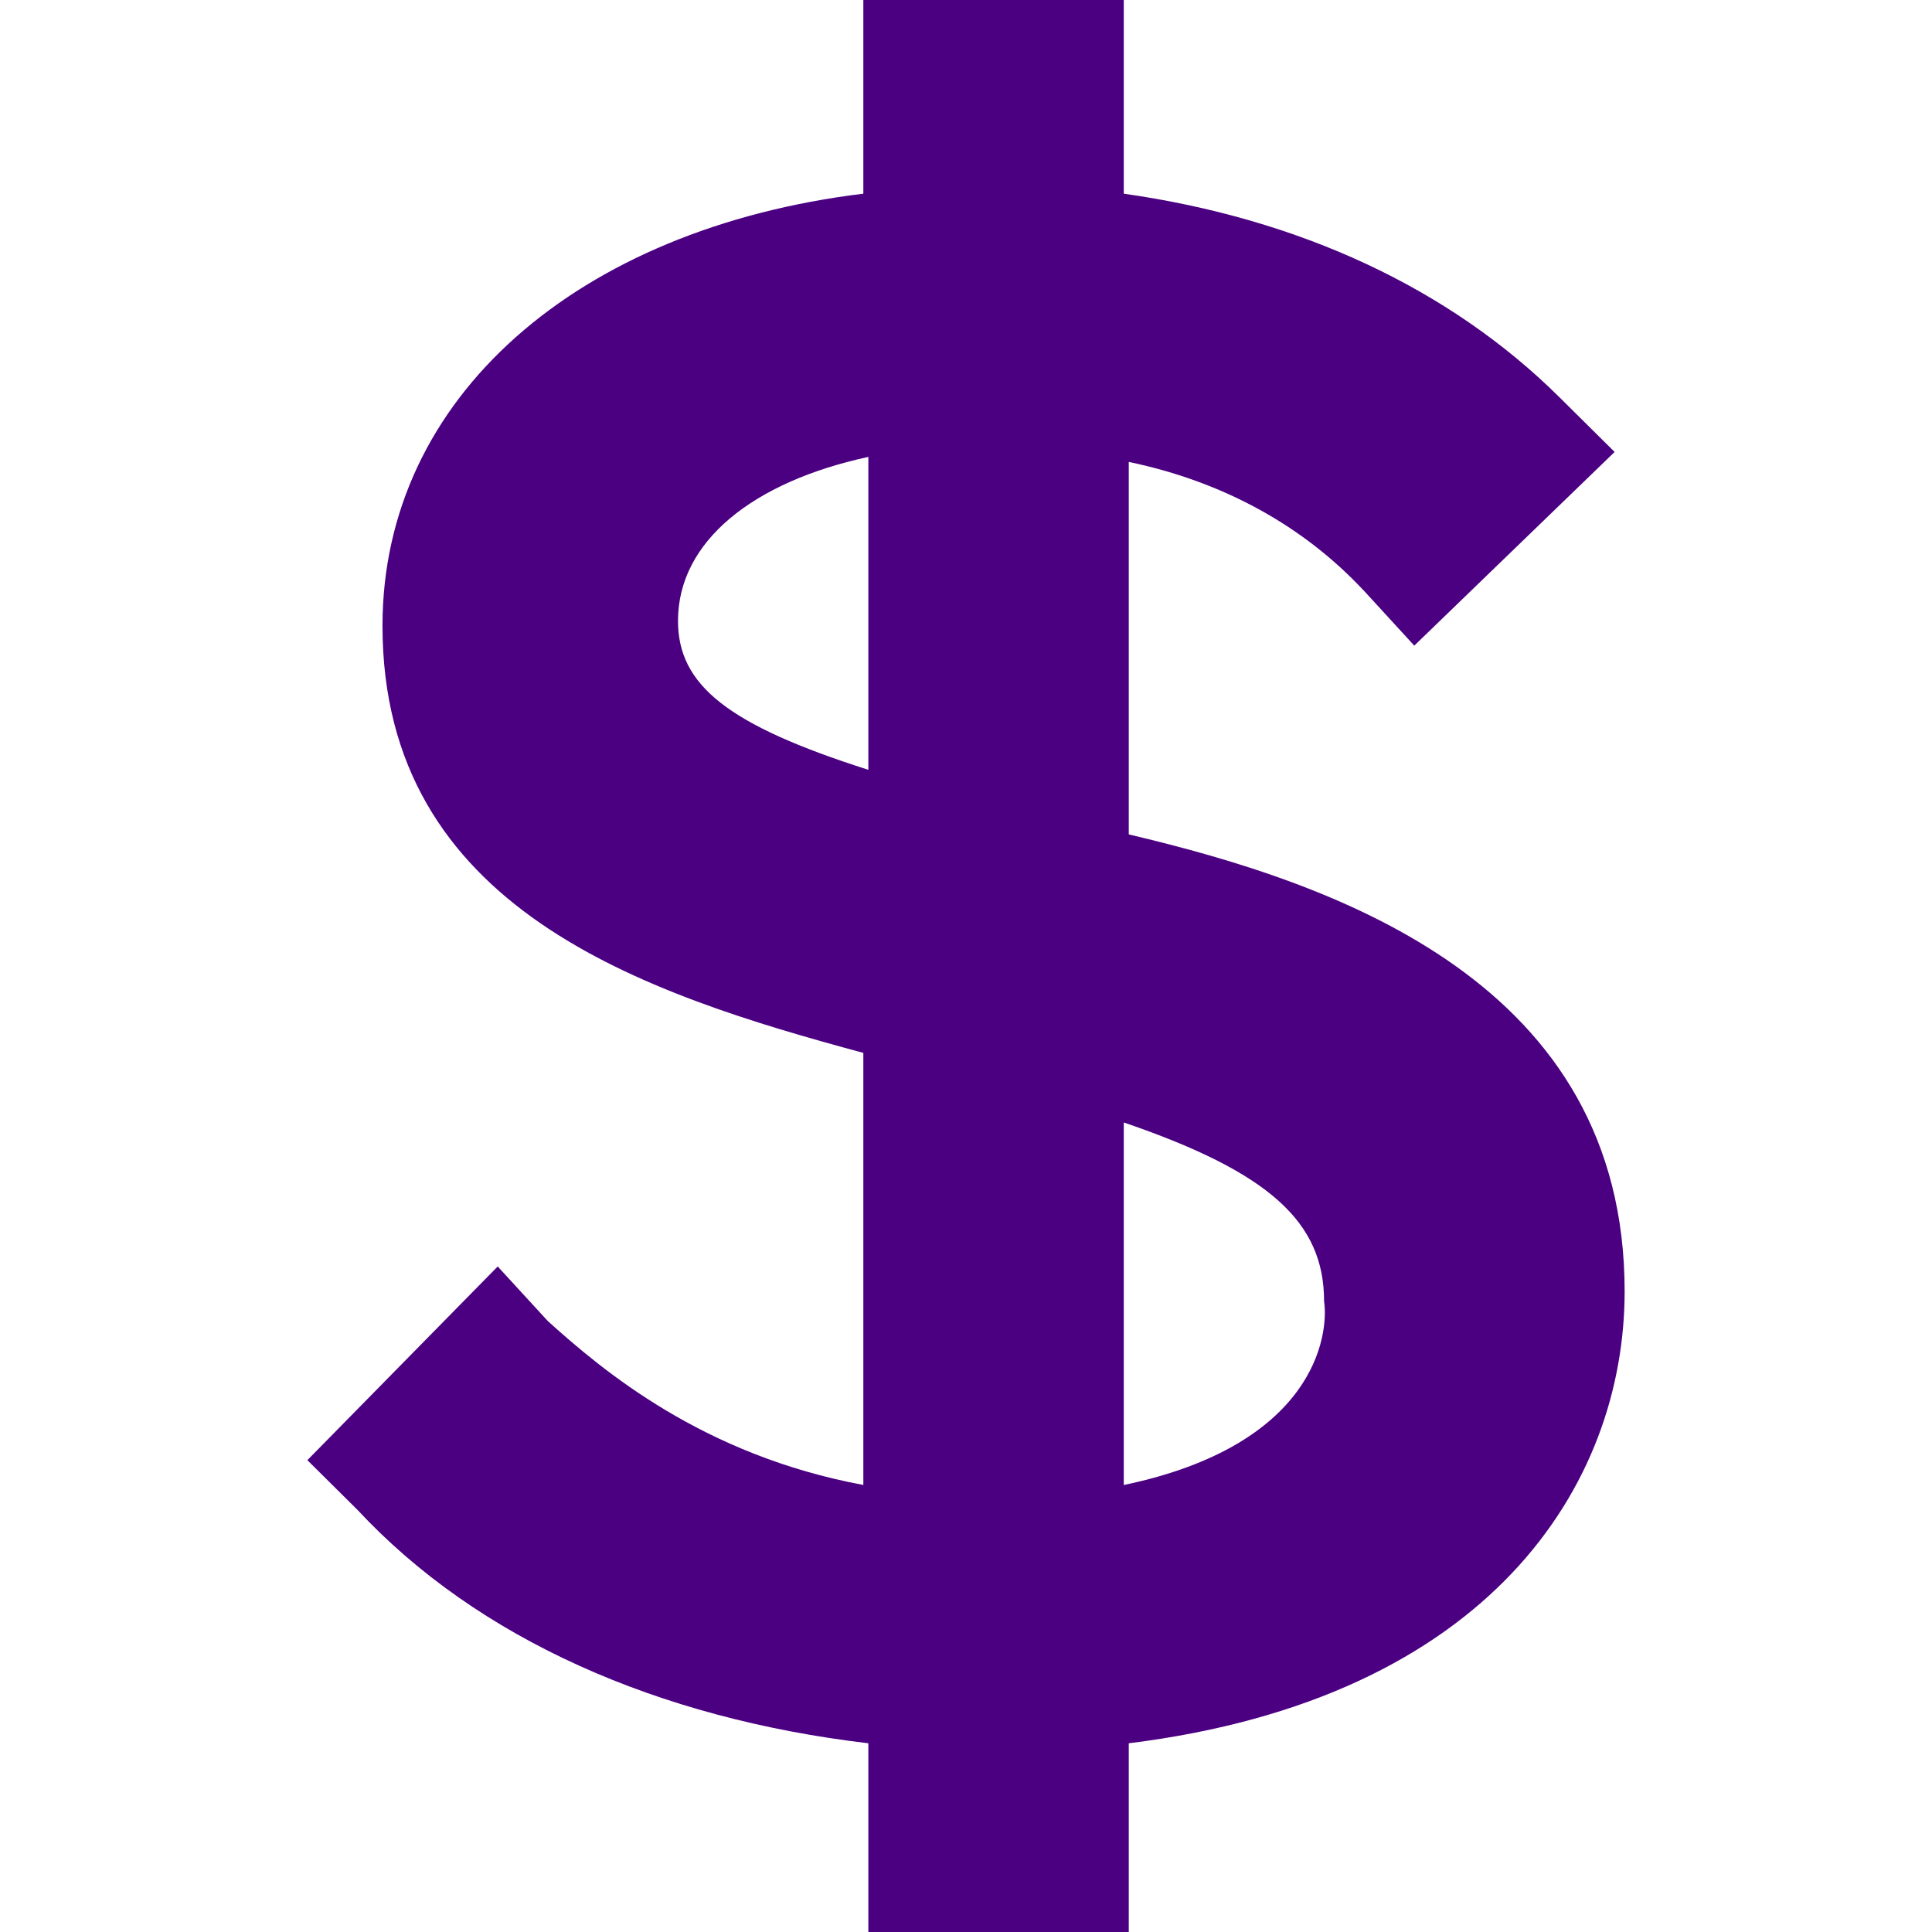 <svg width="44 " height="44" viewBox="0 0 30 44" fill="none" xmlns="http://www.w3.org/2000/svg">
<path d="M24.069 13.46L25.209 14.704L29.772 10.293L28.517 9.049C26.008 6.56 22.585 4.977 18.593 4.411V0H12.662V4.411C6.16 5.203 1.711 9.049 1.711 14.251C1.711 20.699 7.643 22.622 12.662 23.979V33.819C9.011 33.14 6.73 31.218 5.476 30.086L4.335 28.843L0 33.254L1.141 34.386C3.879 37.326 7.985 39.136 12.776 39.702V44H18.707V39.702C26.92 38.684 30 33.82 30 29.409C30 22.396 23.498 20.133 18.707 19.003V10.52C20.875 10.972 22.699 11.989 24.068 13.46L24.069 13.46ZM18.593 33.82V25.563C21.9 26.694 23.155 27.825 23.155 29.635C23.27 30.427 22.927 32.915 18.593 33.82ZM12.776 10.406V17.532C9.582 16.514 8.441 15.609 8.441 14.139C8.441 12.329 10.152 10.972 12.776 10.406Z" fill="indigo" />
</svg>

